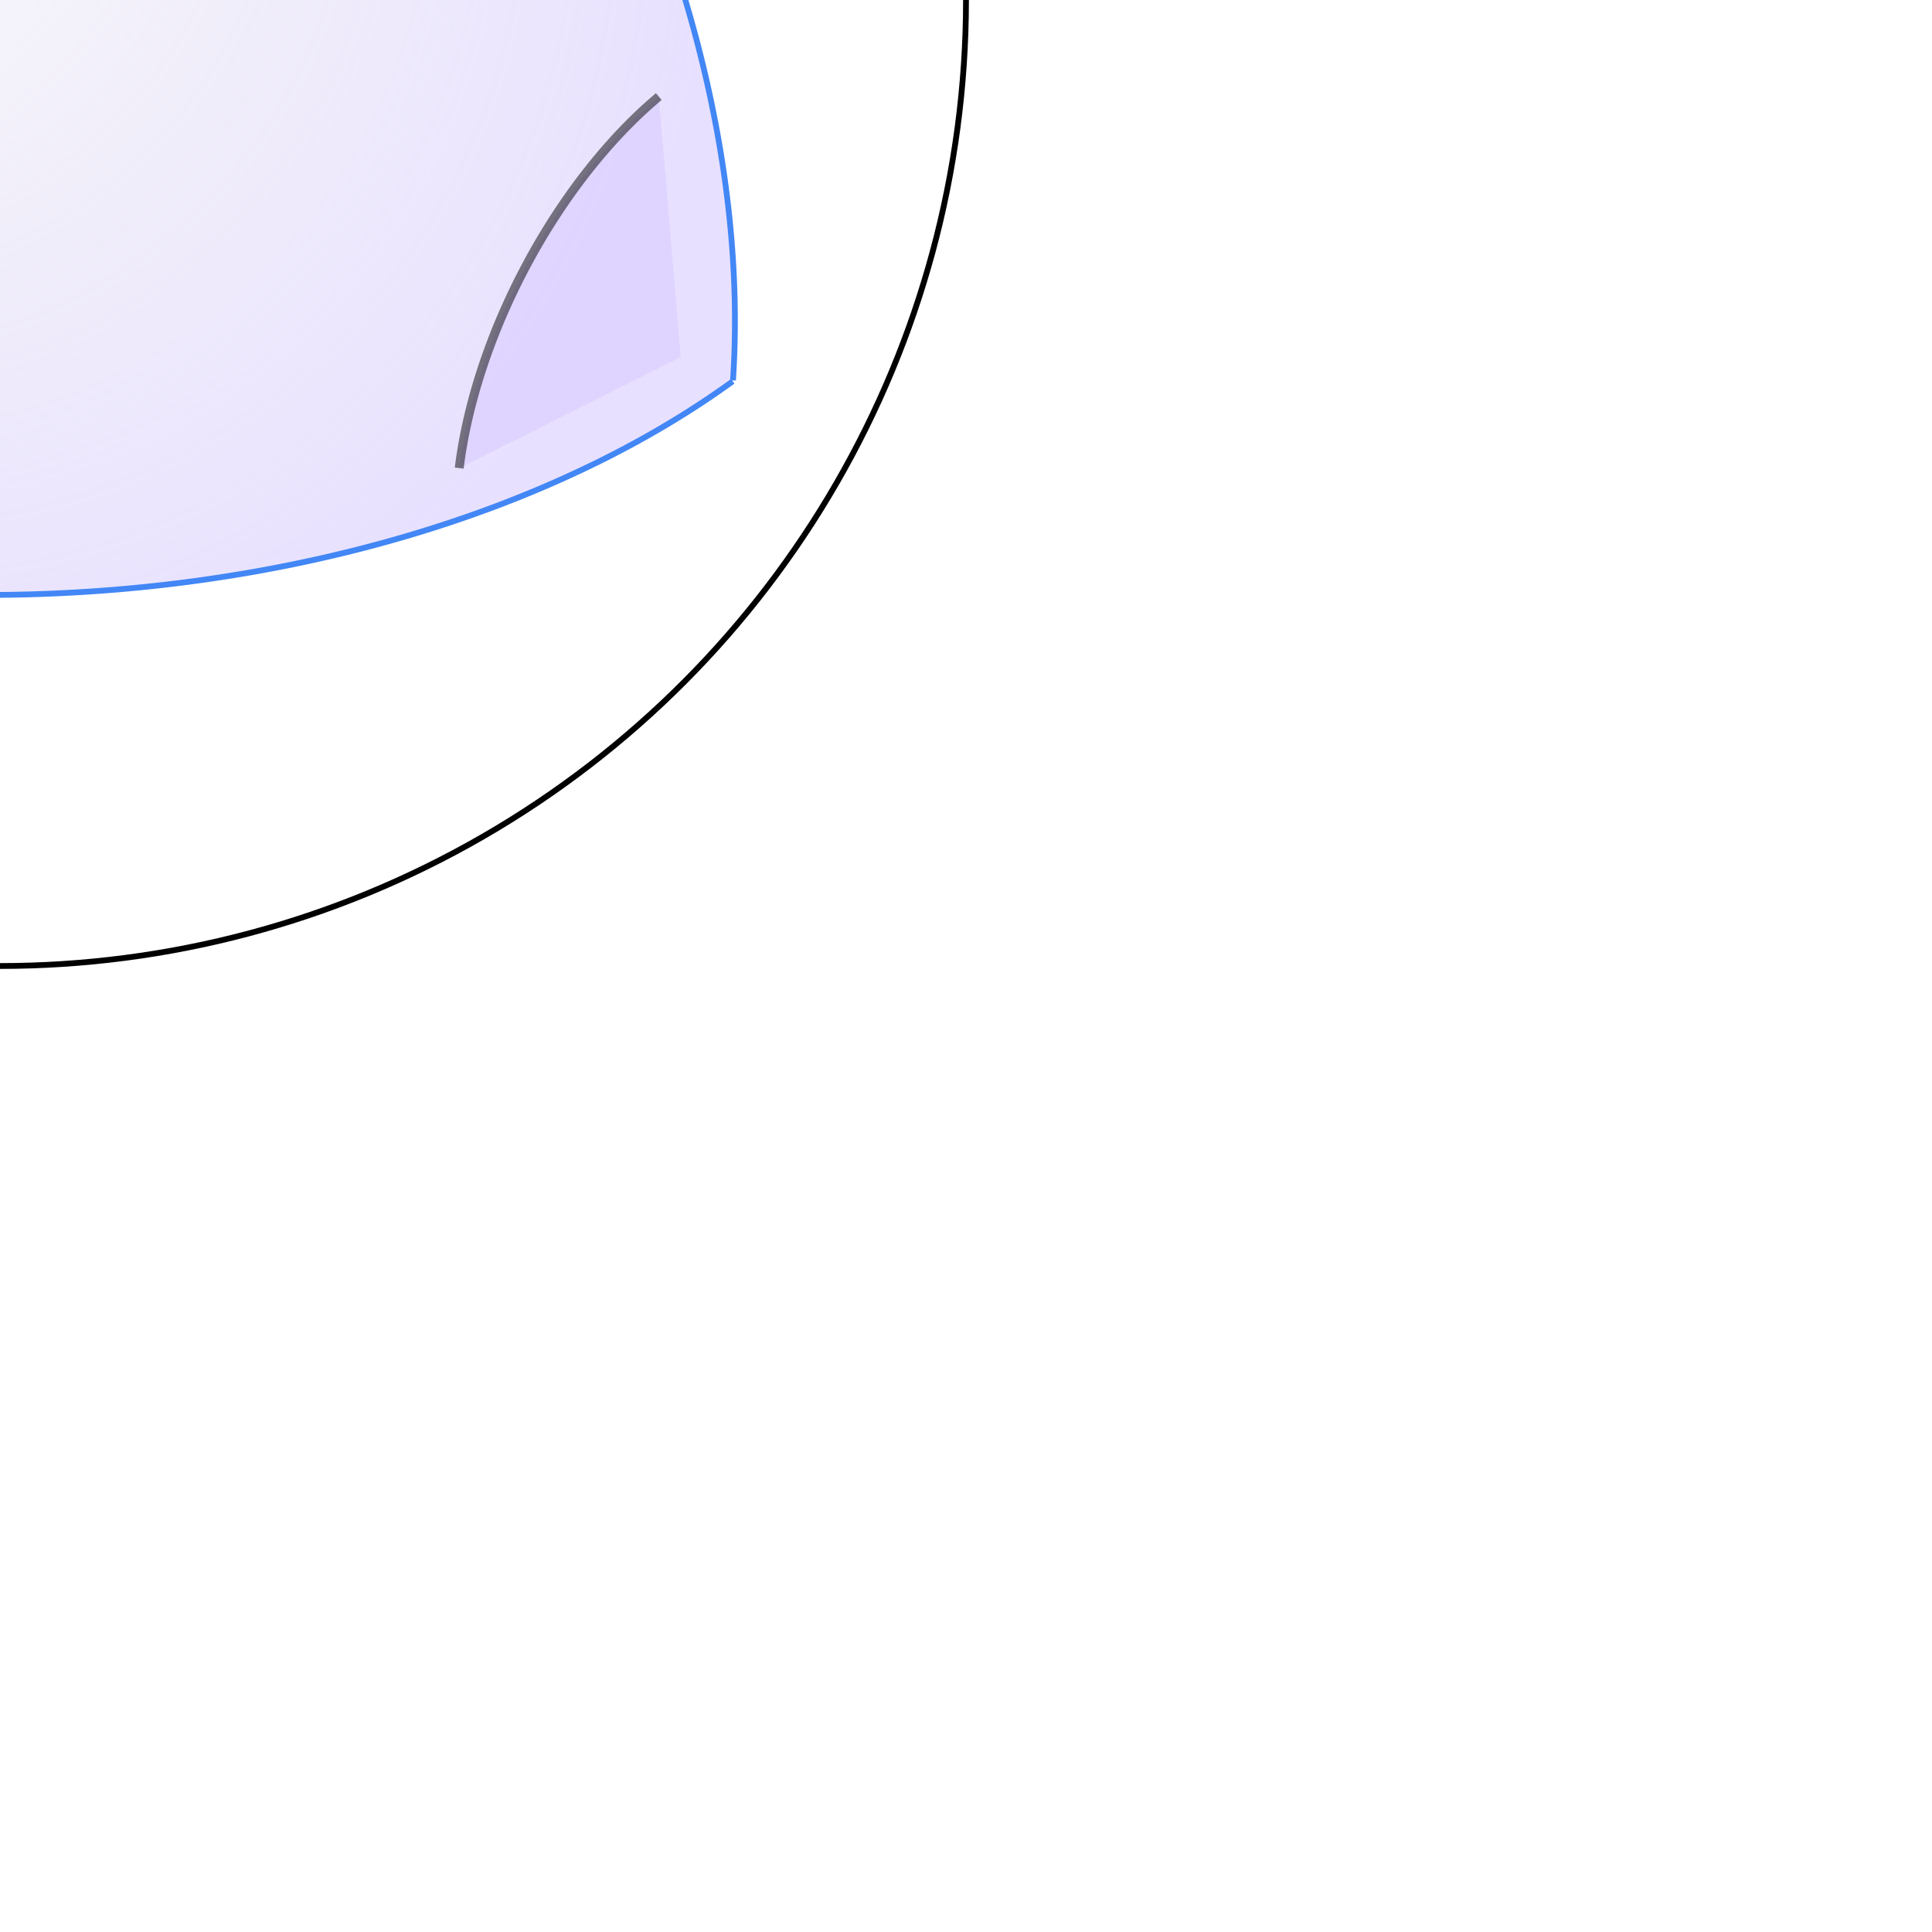 <svg width="500px" height="500px" xmlns="http://www.w3.org/2000/svg" style="background-color:transparent" overflow="visible" >
   <defs>
      <radialGradient id="polygonFrontGradient0" cx="0" cy="0" fx="-83.333" fy="83.333" gradientUnits="userSpaceOnUse" r="250" spreadMethod="pad" >
         <stop offset="0%" stop-color="#e6e6e6" stop-opacity="0.2" />
         <stop offset="80%" stop-color="#d8ccff" stop-opacity="0.6" />
      </radialGradient>
   </defs>
   <style type="text/css">
         .boundaryCircleStyle { fill:none; stroke:#000000FF; stroke-width:1.5; vector-effect: non-scaling-stroke;}
         .segmentFrontStyle0 { fill:none; stroke:#4287f5FF; stroke-width:1.5; vector-effect: non-scaling-stroke;}
         .angleMarkerCircleFrontStyle1 { fill:none; stroke:#000000; stroke-opacity:0.502; stroke-width:2.309; stroke-linecap:butt; stroke-linejoin:miter; stroke-miterlimit:4; stroke-dasharray:0 ; vector-effect: non-scaling-stroke;}
         .angleMarkerFillFrontStyle2 { fill:#d8ccff; fill-opacity:0.6; vector-effect: non-scaling-stroke;}
         .polygonFrontStyle3 { fill:url(#polygonFrontGradient0); vector-effect: non-scaling-stroke;}
   </style>
   <g id="sphereScene" >
      <g id="frame0" transform = "matrix(1,0,0,-1,0,0)">
         <g id="foreFills">
            <path class="polygonFrontStyle3" d="M189.665 -98.585 L169.014 -111.914 L145.978 -123.663 L120.882 -133.667 L94.079 -141.785 L65.948 -147.901 L36.887 -151.93 L7.305 -153.814 L-22.38 -153.527 L-51.749 -151.074 L-80.388 -146.488 L-107.892 -139.835 L-133.873 -131.209 L-157.965 -120.73 L-179.827 -108.547 L-179.827 -108.547 L-181.012 -83.215 L-179.642 -56.707 L-175.736 -29.4 L-169.35 -1.677 L-160.574 26.069 L-149.532 53.447 L-136.379 80.071 L-121.301 105.565 L-104.511 129.569 L-86.246 151.744 L-66.764 171.778 L-46.34 189.387 L-25.261 204.323 L-3.826 216.375 L-3.826 216.375 L18.749 205.509 L41.06 191.743 L62.792 175.271 L83.637 156.324 L103.302 135.172 L121.509 112.112 L138.001 87.469 L152.545 61.592 L164.937 34.845 L175 7.607 L182.593 -19.739 L187.61 -46.806 L189.978 -73.212 L189.665 -98.585 Z"/>


         </g>
         <g id="mid">
            <circle class="boundaryCircleStyle" cx="0" cy="0" r="250"/>
         </g>
         <g id="fore">
            <path class="segmentFrontStyle0" transform="matrix(1,0.014,-0.014,1,0,0)" d="M-181.375 -105.942 A250,153.935 0 0 1 188.223 -101.311 "/>
            <path class="segmentFrontStyle0" transform="matrix(-0.456,-0.89,0.89,-0.456,0,0)" d="M-190.827 -102.067 A250,157.991 0 0 1 178.603 -110.55 "/>
            <path class="segmentFrontStyle0" transform="matrix(0.515,-0.857,0.857,0.515,0,0)" d="M-187.507 108.047 A250,163.358 0 0 0 182.12 111.911 "/>
         </g>
         <g id="foreAngleMarkersGlowing">
            <path class="angleMarkerFillFrontStyle2" transform="matrix(-0.461,-0.887,0.887,-0.461,176.863,-91.931)" d="M 0.759 -0.394 L -56.483 -36.53 A90.291,46.823 0 0 1 52.696,-38.022  L 0.759 -0.394"/>
            <path class="angleMarkerFillFrontStyle2" transform="matrix(-0.517,0.856,-0.856,-0.517,-167.69,-101.221)" d="M -0.719 -0.434 L -54.431 -39.066 A90.291,48.963 0 0 1 56.101,-38.365  L -0.719 -0.434"/>
            <path class="angleMarkerFillFrontStyle2" transform="matrix(1,0.018,-0.018,1,-3.568,201.77)" d="M -0.015 0.865 L -53.014 -36.594 A90.291,45.206 0 0 1 55.133,-35.8  L -0.015 0.865"/>
         </g>
         <g id="foreAngleMarkers">
            <path class="angleMarkerCircleFrontStyle1" transform="matrix(-0.461,-0.887,0.887,-0.461,176.863,-91.931)" d="M -56.483 -36.53 A90.291,46.823 0 0 1 52.696,-38.022"/>
            <path class="angleMarkerCircleFrontStyle1" transform="matrix(-0.517,0.856,-0.856,-0.517,-167.69,-101.221)" d="M -54.431 -39.066 A90.291,48.963 0 0 1 56.101,-38.365"/>
            <path class="angleMarkerCircleFrontStyle1" transform="matrix(1,0.018,-0.018,1,-3.568,201.77)" d="M -53.014 -36.594 A90.291,45.206 0 0 1 55.133,-35.8"/>
         </g>
      </g>
   </g>
</svg>